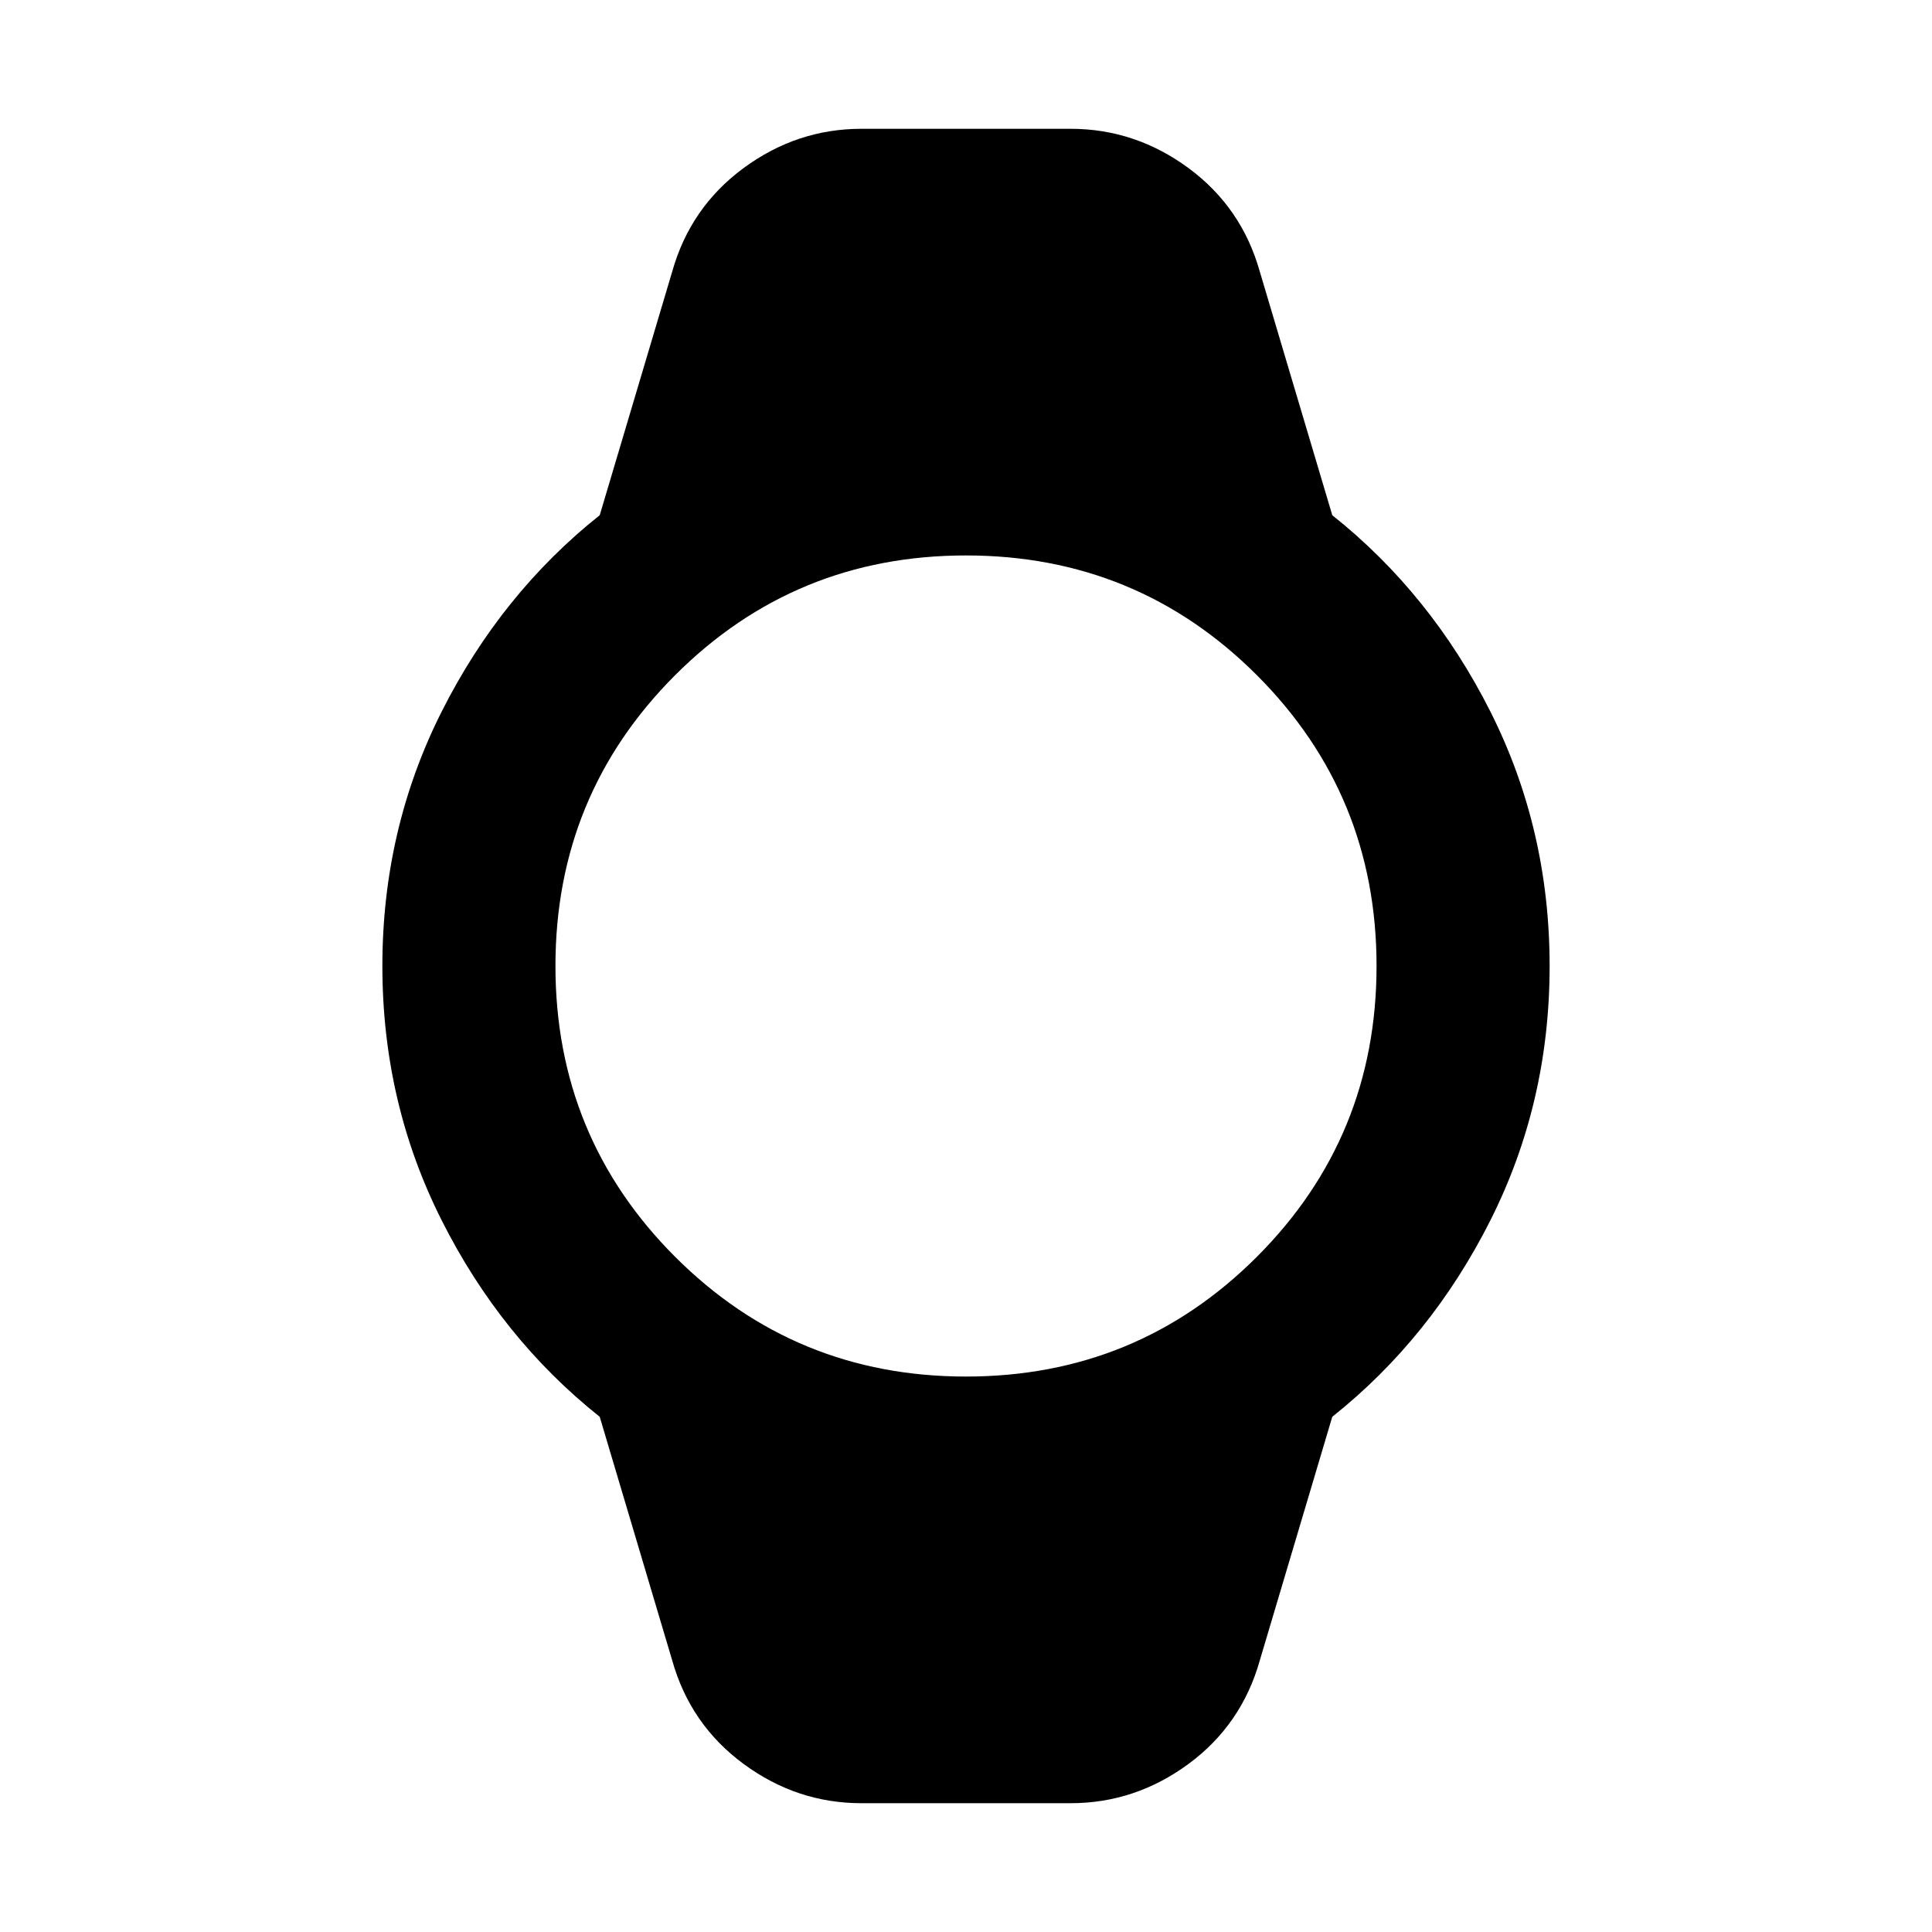<svg xmlns="http://www.w3.org/2000/svg" height="24" width="24"><path d="M10.7 22.4Q9.9 22.4 9.238 21.913Q8.575 21.425 8.35 20.625L7.45 17.6Q6.225 16.625 5.488 15.162Q4.75 13.7 4.75 12Q4.75 10.3 5.488 8.837Q6.225 7.375 7.45 6.4L8.35 3.375Q8.575 2.575 9.238 2.087Q9.9 1.6 10.7 1.6H13.3Q14.1 1.6 14.763 2.087Q15.425 2.575 15.65 3.375L16.55 6.4Q17.775 7.375 18.513 8.837Q19.25 10.3 19.25 12Q19.25 13.7 18.513 15.162Q17.775 16.625 16.55 17.6L15.65 20.625Q15.425 21.425 14.763 21.913Q14.1 22.4 13.3 22.4ZM12 17.1Q14.125 17.1 15.613 15.613Q17.1 14.125 17.1 12Q17.1 9.875 15.613 8.387Q14.125 6.9 12 6.9Q9.875 6.9 8.387 8.387Q6.9 9.875 6.9 12Q6.9 14.125 8.387 15.613Q9.875 17.1 12 17.1Z"/></svg>